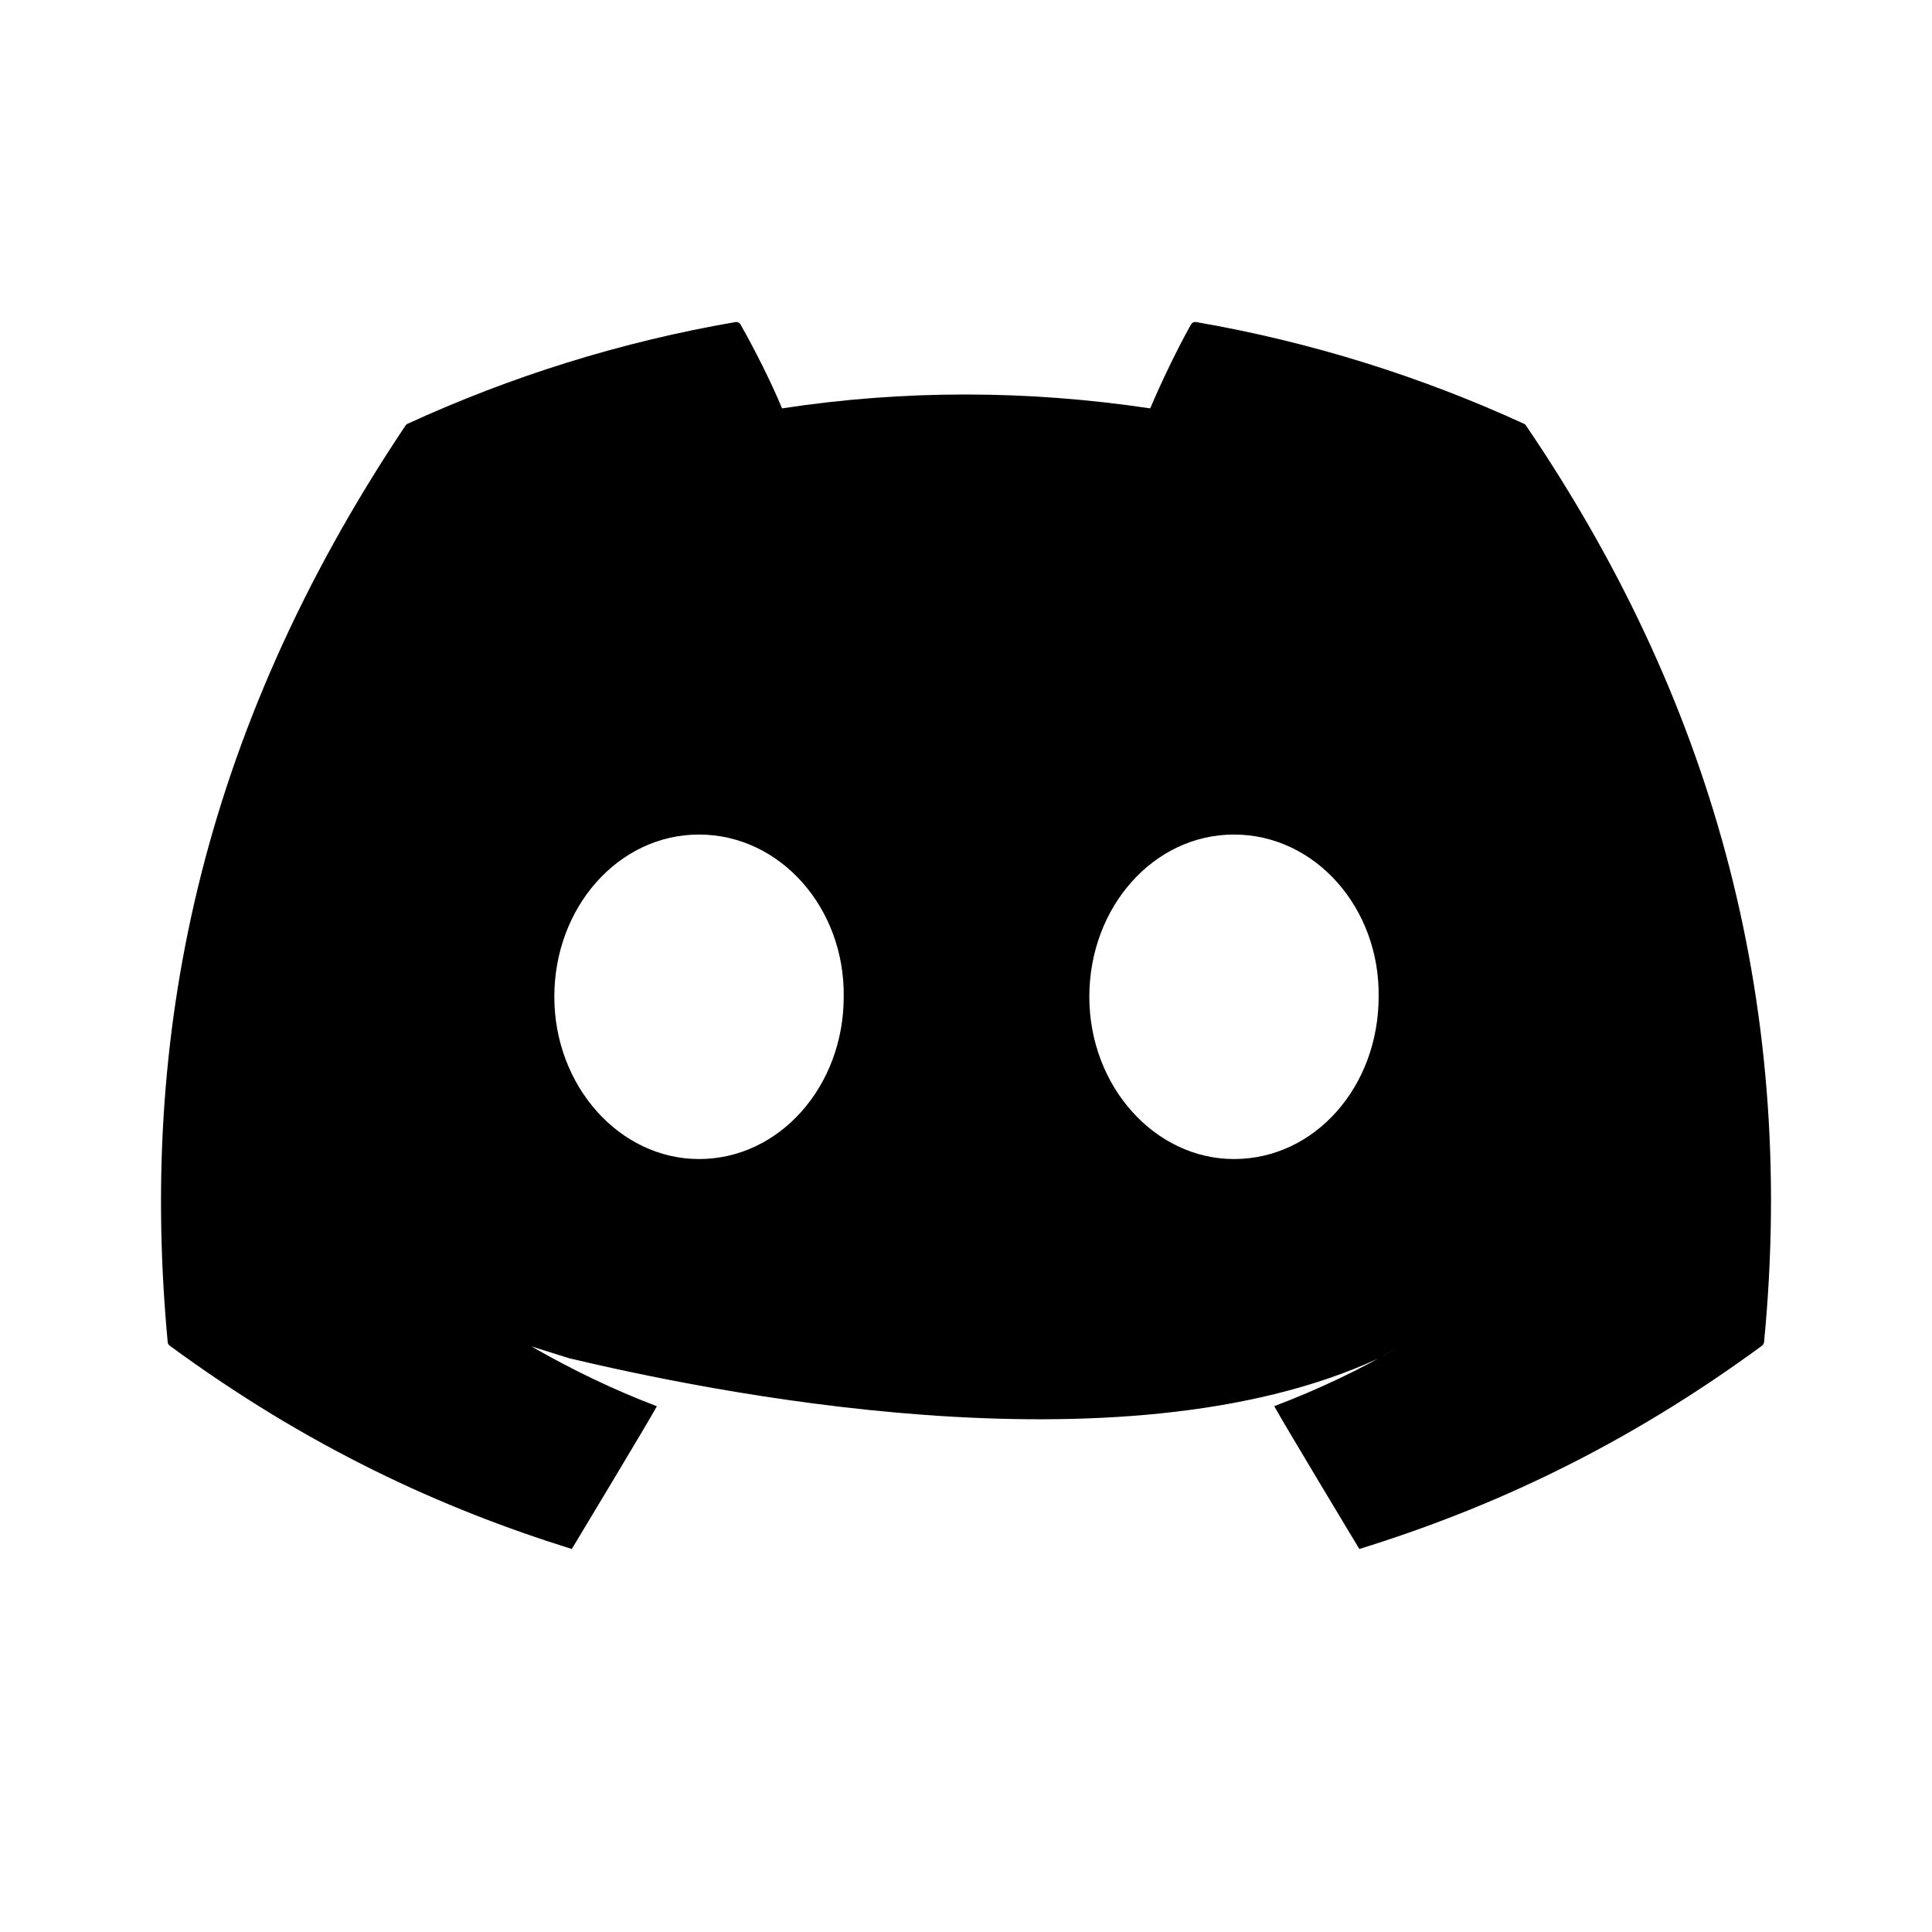 <svg width="24" height="24" viewBox="0 0 24 24" fill="none" xmlns="http://www.w3.org/2000/svg">
<path d="M18.931 5.264C17.656 4.679 16.289 4.248 14.86 4.001C14.834 3.996 14.808 4.008 14.794 4.032C14.619 4.345 14.424 4.753 14.288 5.073C12.75 4.843 11.221 4.843 9.715 5.073C9.579 4.745 9.377 4.345 9.2 4.032C9.187 4.009 9.161 3.997 9.135 4.001C7.707 4.247 6.34 4.678 5.064 5.264C5.053 5.268 5.044 5.276 5.037 5.287C2.444 9.16 1.734 12.939 2.083 16.67C2.084 16.689 2.094 16.706 2.109 16.717C3.819 17.973 5.476 18.736 7.103 19.242C7.103 19.242 8.041 17.687 8.16 17.469C7.616 17.262 7.098 17.011 6.6 16.725L7.075 16.874C8.683 17.254 13.892 18.368 17.126 16.874L17.39 16.725C16.891 17.016 16.373 17.262 15.829 17.468C15.948 17.686 16.886 19.242 16.886 19.242C18.52 18.736 20.177 17.973 21.888 16.717C21.903 16.706 21.912 16.689 21.914 16.671C22.331 12.357 21.215 8.61 18.957 5.287C18.951 5.276 18.942 5.268 18.931 5.264ZM8.683 14.398C7.698 14.398 6.886 13.493 6.886 12.382C6.886 11.271 7.682 10.367 8.683 10.367C9.692 10.367 10.496 11.279 10.481 12.382C10.481 13.493 9.685 14.398 8.683 14.398ZM15.329 14.398C14.344 14.398 13.532 13.493 13.532 12.382C13.532 11.271 14.328 10.367 15.329 10.367C16.338 10.367 17.142 11.279 17.126 12.382C17.126 13.493 16.338 14.398 15.329 14.398Z" fill="black"/>
</svg>
